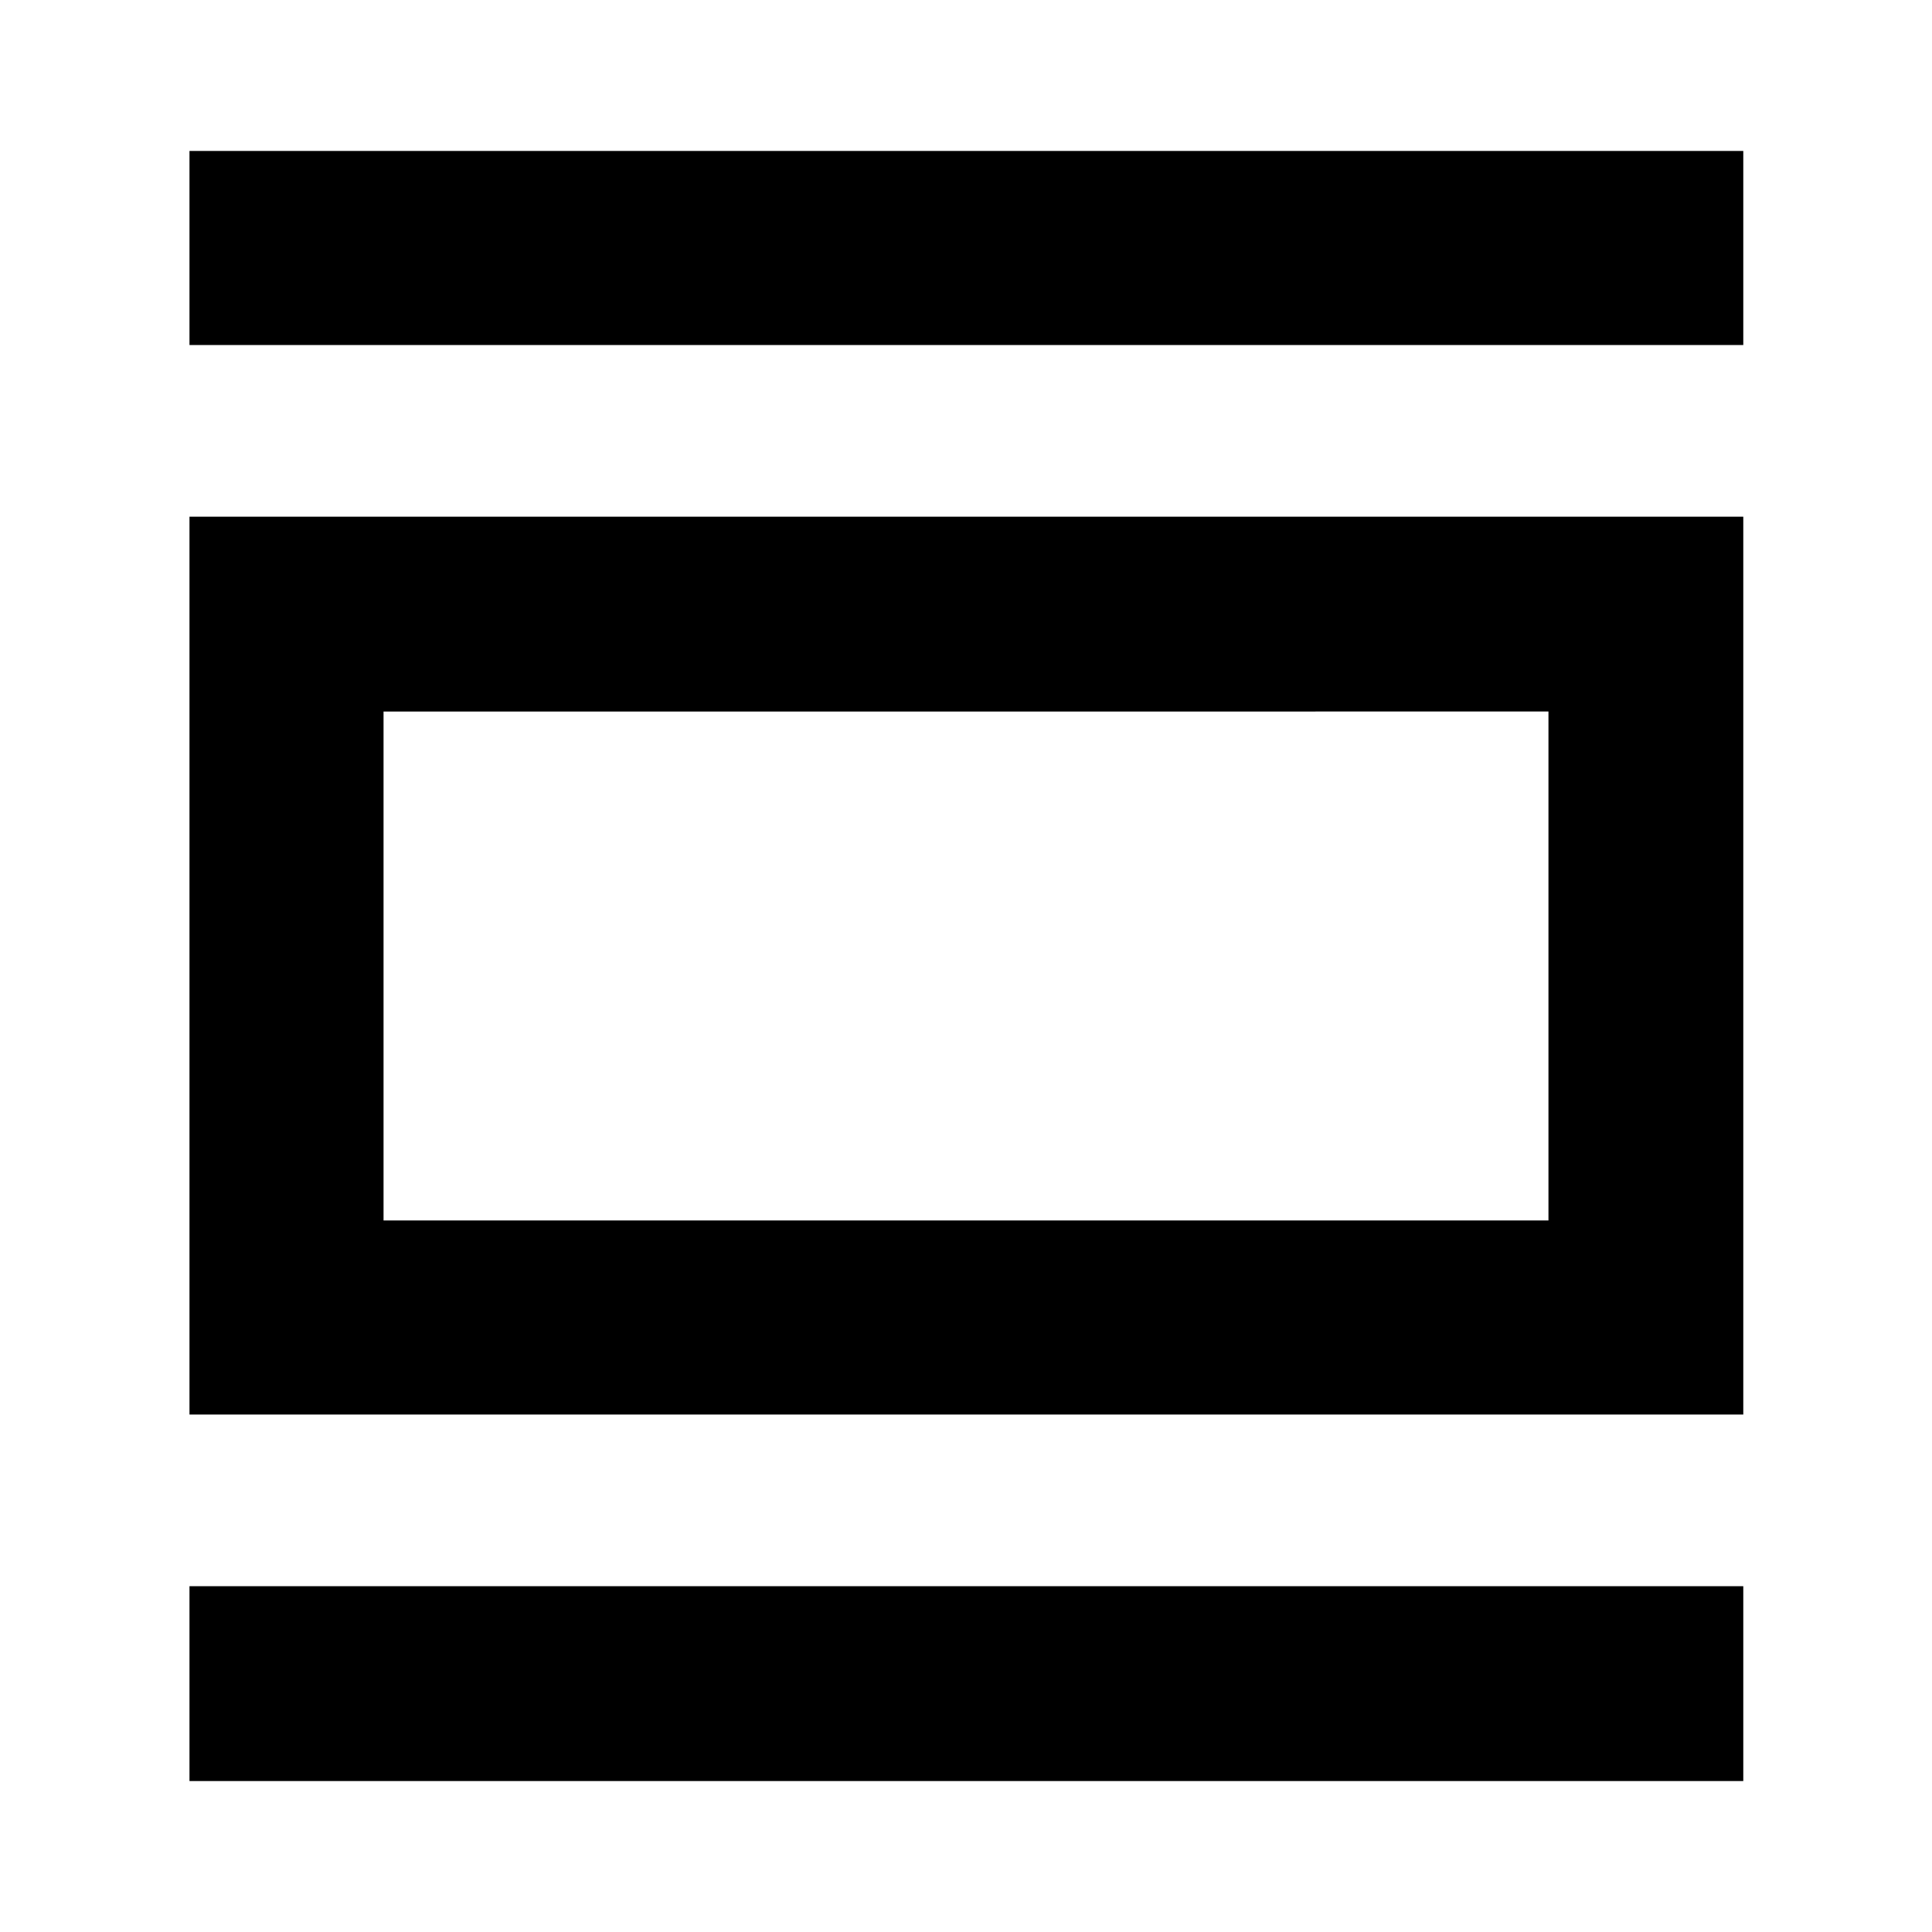 <svg xmlns="http://www.w3.org/2000/svg" height="40" viewBox="0 -960 960 960" width="40"><path d="M94.15-75.01v-96.82h772.08v96.82H94.15Zm0-182.11v-446.14h772.08v446.14H94.15Zm96.43-96.43h578.84v-252.9H190.58v252.9Zm-96.43-435v-96.44h772.08v96.44H94.15Zm96.43 435v-252.9 252.9Z"/></svg>